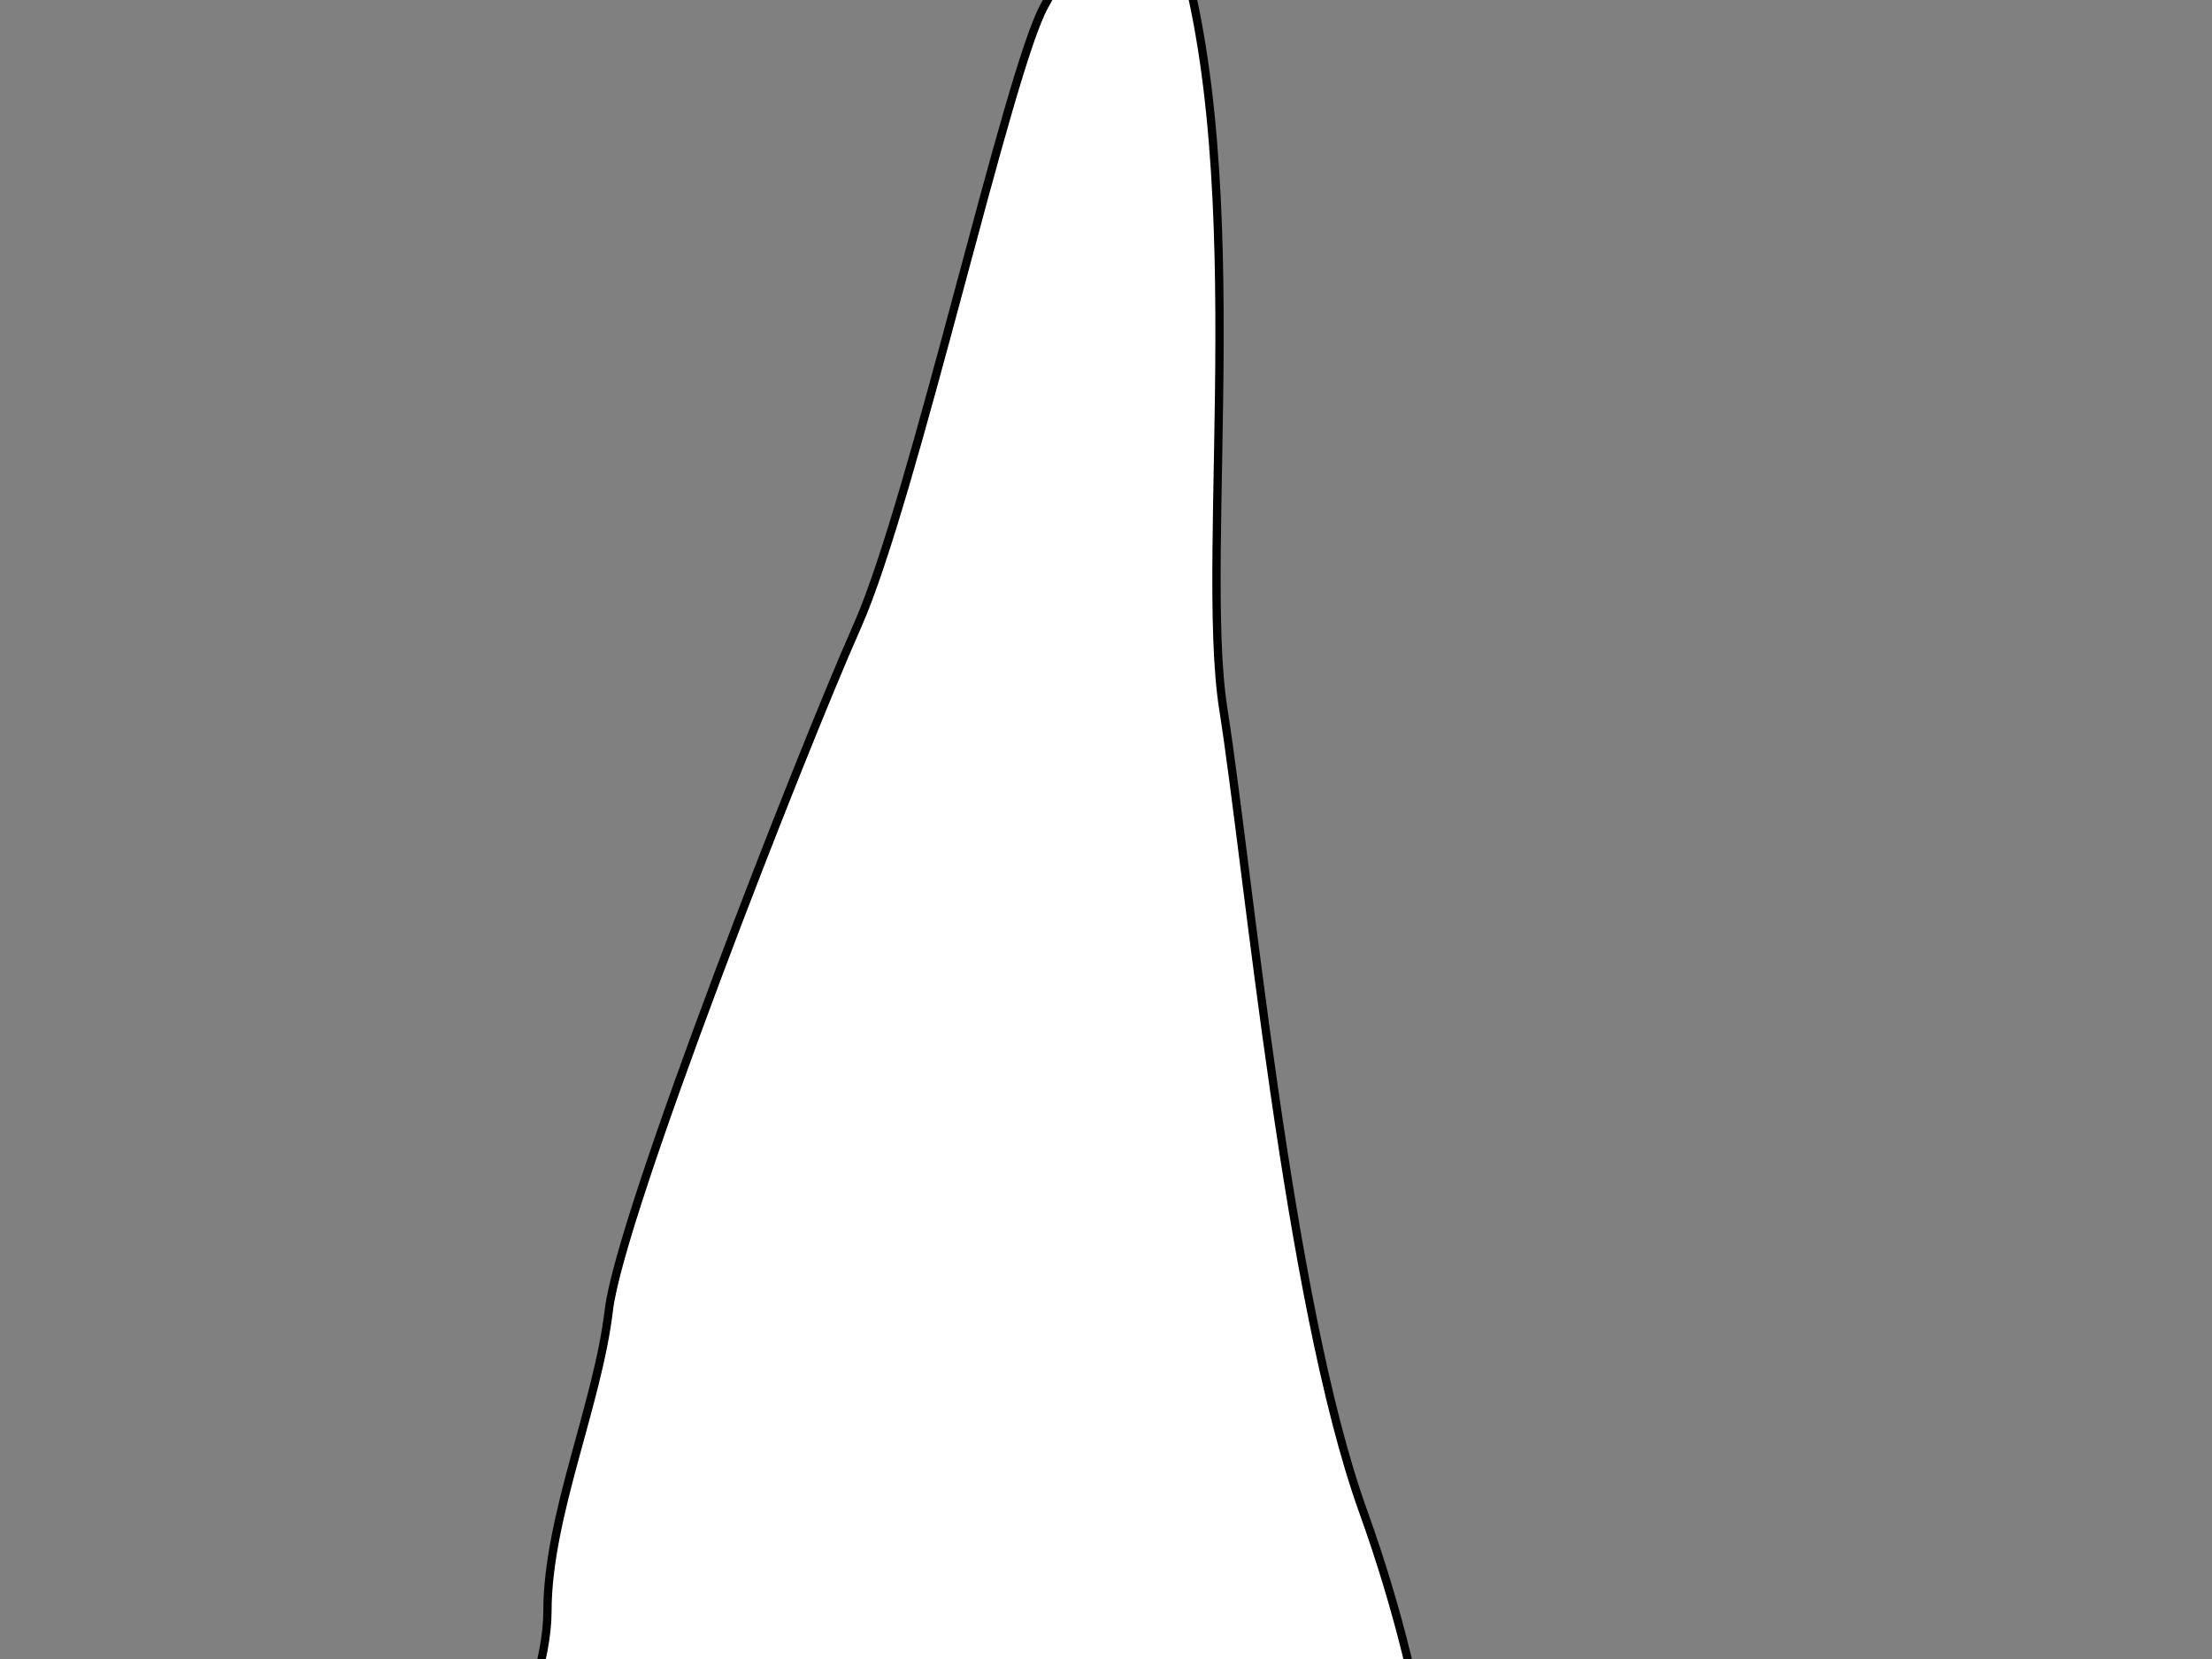 <?xml version="1.0" encoding="UTF-8" standalone="no"?>
<!-- Created with Inkscape (http://www.inkscape.org/) -->

<svg
   xmlns:dc="http://purl.org/dc/elements/1.1/"
   xmlns:cc="http://creativecommons.org/ns#"
   xmlns:rdf="http://www.w3.org/1999/02/22-rdf-syntax-ns#"
   xmlns:svg="http://www.w3.org/2000/svg"
   xmlns="http://www.w3.org/2000/svg"
   xmlns:sodipodi="http://sodipodi.sourceforge.net/DTD/sodipodi-0.dtd"
   xmlns:inkscape="http://www.inkscape.org/namespaces/inkscape"
   width="800"
   height="600"
   id="svg4927"
   version="1.1"
   inkscape:version="0.48.5 r10040"
   sodipodi:docname="New document 13">
  <rect width="100%" height="100%" fill="#808080" stroke="none"/>
  <defs
     id="defs4929" />
  <sodipodi:namedview
     id="base"
     pagecolor="#ffffff"
     bordercolor="#666666"
     borderopacity="1.0"
     inkscape:pageopacity="0.0"
     inkscape:pageshadow="2"
     inkscape:zoom="0.98994949"
     inkscape:cx="214.88164"
     inkscape:cy="275.42502"
     inkscape:document-units="px"
     inkscape:current-layer="layer1"
     showgrid="false"
     inkscape:window-width="1437"
     inkscape:window-height="869"
     inkscape:window-x="26"
     inkscape:window-y="26"
     inkscape:window-maximized="0" />
  <g
     inkscape:label="Layer 1"
     inkscape:groupmode="layer"
     id="layer1"
     transform="translate(0,-452.362)">
    <path
       style="fill:#ffffff;stroke:#000000;stroke-width:3;stroke-linecap:round;stroke-linejoin:round;stroke-opacity:1;stroke-miterlimit:4;stroke-dasharray:none;fill-opacity:1"
       d="m 422.244,-32.355 c 32.325,86.873 11.112,231.305 20.203,288.883 9.091,57.579 23.234,214.173 50.508,289.934 27.274,75.761 27.274,128.289 27.274,128.289 l -355.574,1.01 c 0,0 33.335,-58.589 33.335,-92.934 0,-34.345 18.183,-74.751 22.223,-109.096 4.041,-34.345 69.701,-202.031 89.904,-247.487 20.203,-45.457 54.548,-201.02 67.68,-224.254 13.132,-23.234 15.152,-37.376 15.152,-37.376 z"
       id="path4946"
       inkscape:connector-curvature="0"
       transform="translate(0,452.362)" />
  </g>
</svg>
